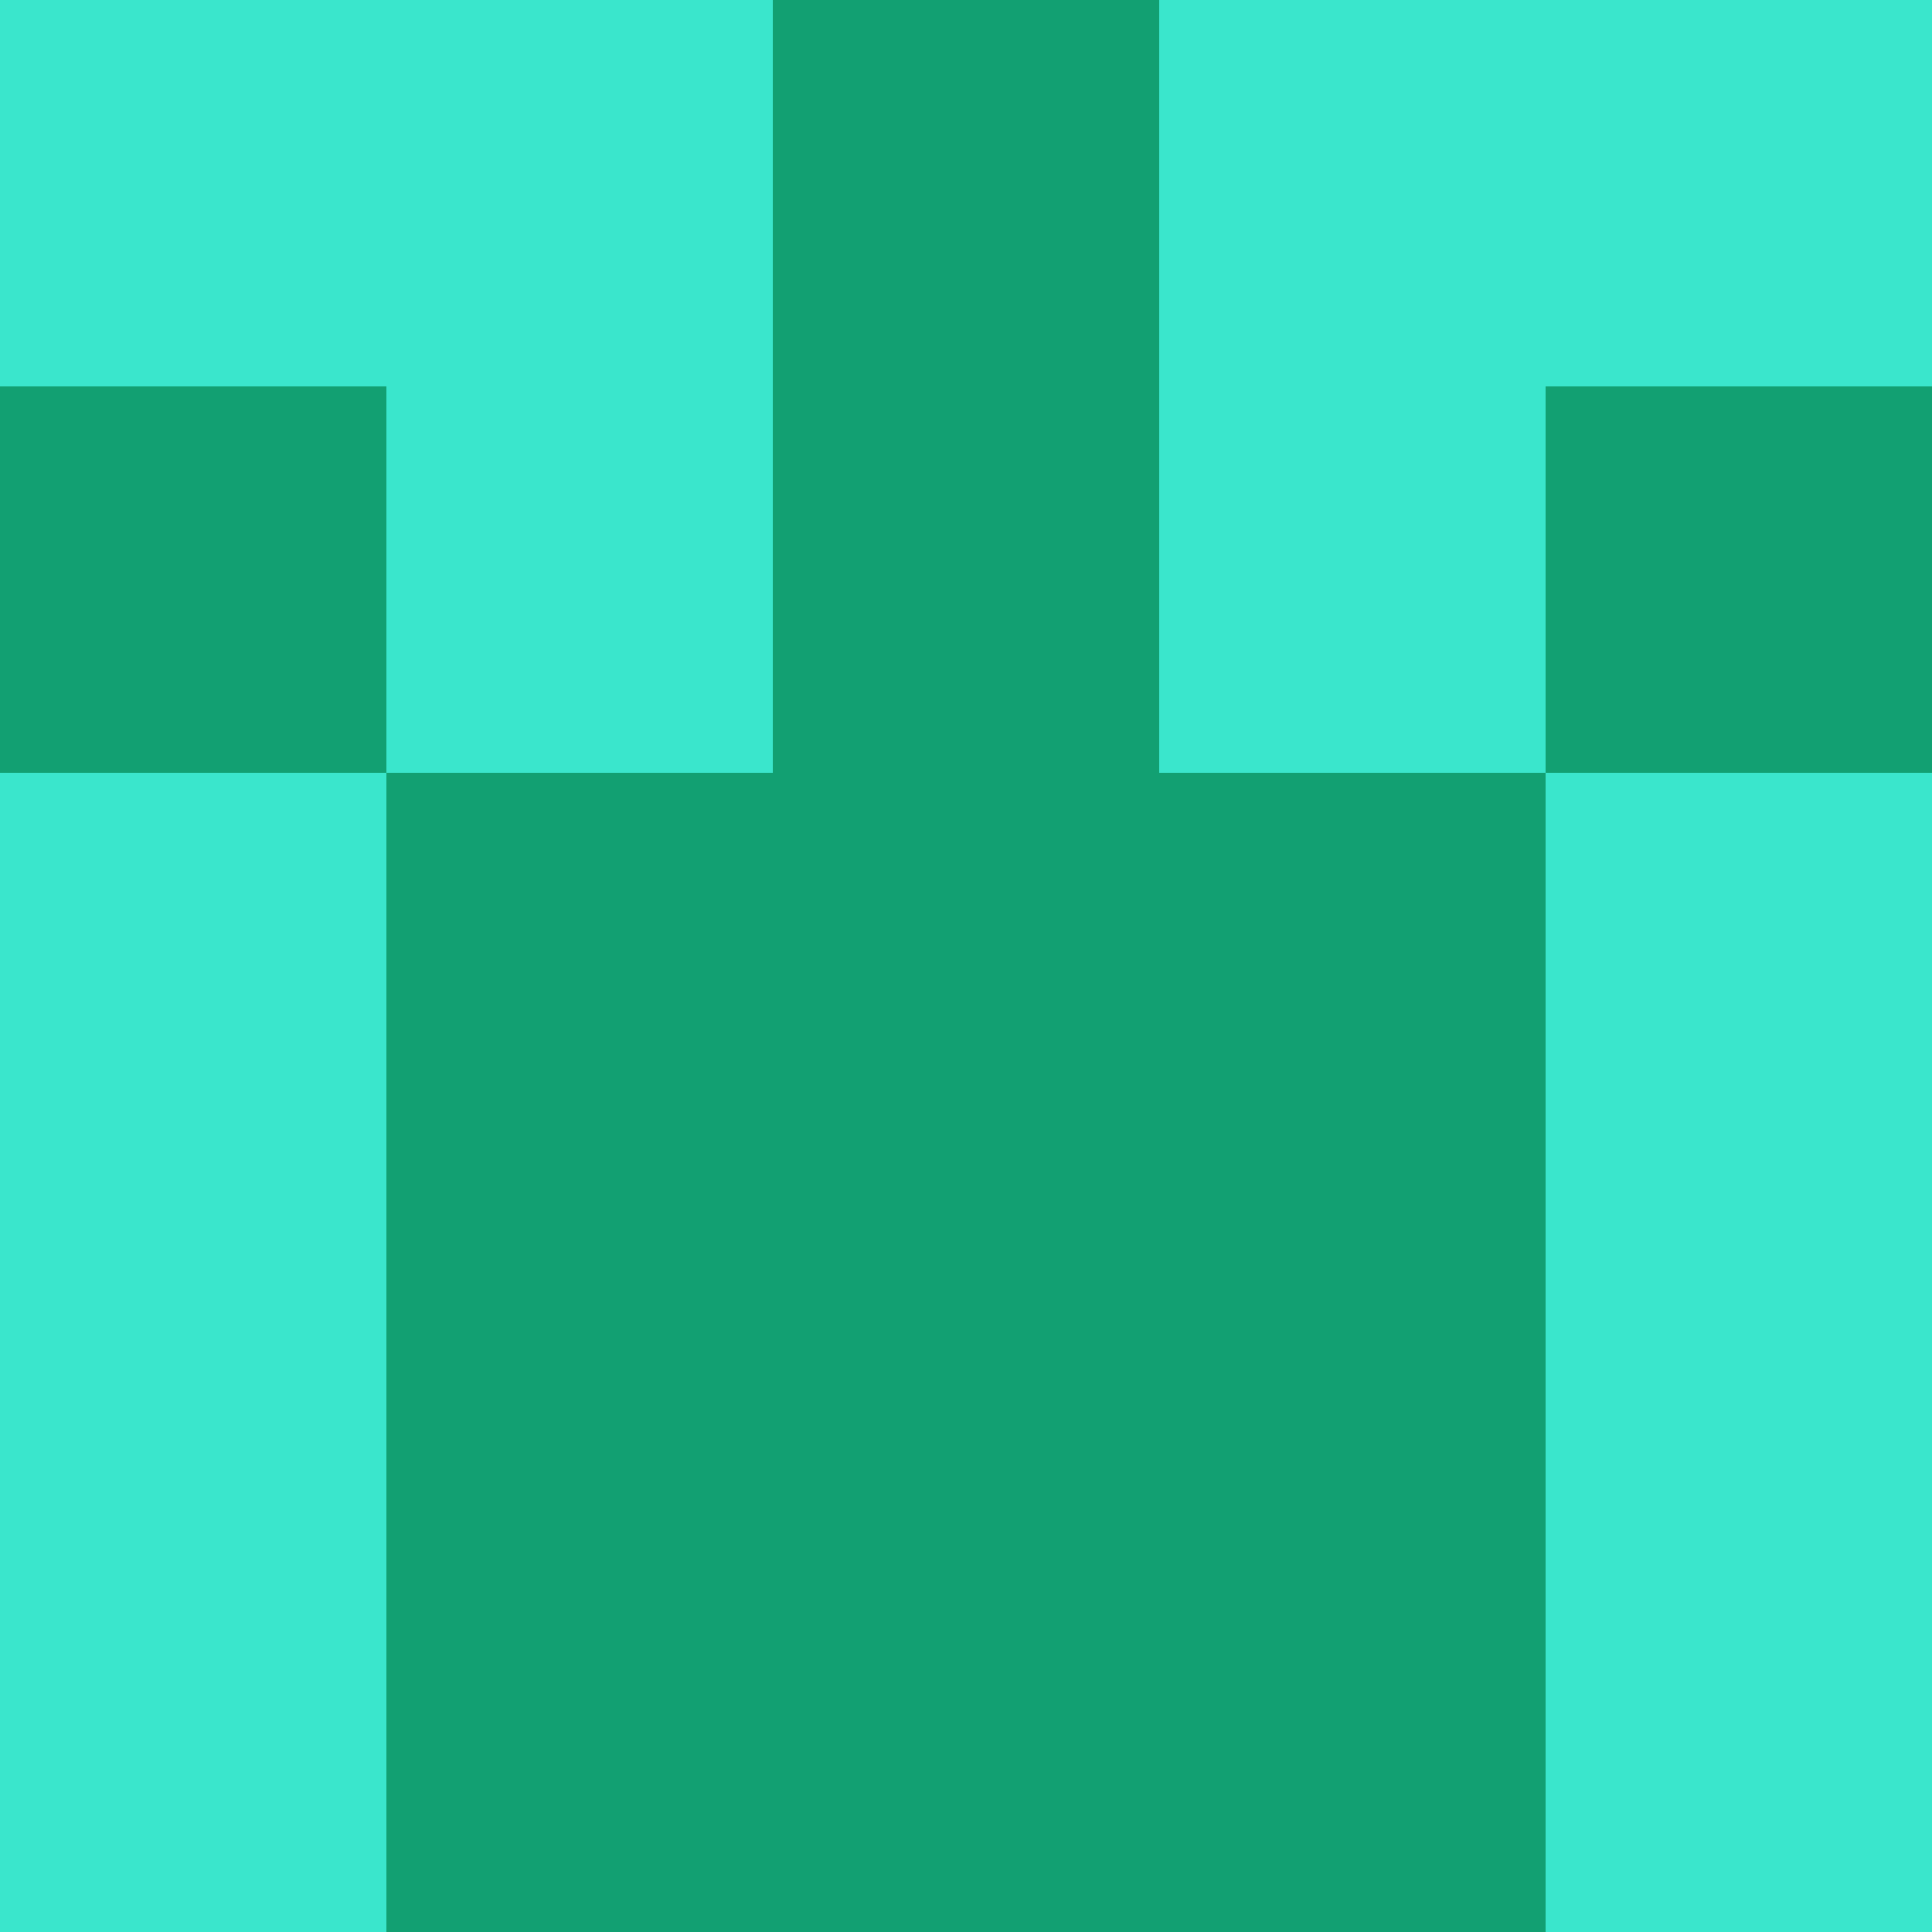 <?xml version="1.0" encoding="utf-8"?>
<!DOCTYPE svg PUBLIC "-//W3C//DTD SVG 20010904//EN"
        "http://www.w3.org/TR/2001/REC-SVG-20010904/DTD/svg10.dtd">

<svg width="400" height="400" viewBox="0 0 5 5"
    xmlns="http://www.w3.org/2000/svg"
    xmlns:xlink="http://www.w3.org/1999/xlink">
            <rect x="0" y="0" width="1" height="1" fill="#3AE6CC" />
        <rect x="0" y="1" width="1" height="1" fill="#12A072" />
        <rect x="0" y="2" width="1" height="1" fill="#3AE6CC" />
        <rect x="0" y="3" width="1" height="1" fill="#3AE6CC" />
        <rect x="0" y="4" width="1" height="1" fill="#3AE6CC" />
                <rect x="1" y="0" width="1" height="1" fill="#3AE6CC" />
        <rect x="1" y="1" width="1" height="1" fill="#3AE6CC" />
        <rect x="1" y="2" width="1" height="1" fill="#12A072" />
        <rect x="1" y="3" width="1" height="1" fill="#12A072" />
        <rect x="1" y="4" width="1" height="1" fill="#12A072" />
                <rect x="2" y="0" width="1" height="1" fill="#12A072" />
        <rect x="2" y="1" width="1" height="1" fill="#12A072" />
        <rect x="2" y="2" width="1" height="1" fill="#12A072" />
        <rect x="2" y="3" width="1" height="1" fill="#12A072" />
        <rect x="2" y="4" width="1" height="1" fill="#12A072" />
                <rect x="3" y="0" width="1" height="1" fill="#3AE6CC" />
        <rect x="3" y="1" width="1" height="1" fill="#3AE6CC" />
        <rect x="3" y="2" width="1" height="1" fill="#12A072" />
        <rect x="3" y="3" width="1" height="1" fill="#12A072" />
        <rect x="3" y="4" width="1" height="1" fill="#12A072" />
                <rect x="4" y="0" width="1" height="1" fill="#3AE6CC" />
        <rect x="4" y="1" width="1" height="1" fill="#12A072" />
        <rect x="4" y="2" width="1" height="1" fill="#3AE6CC" />
        <rect x="4" y="3" width="1" height="1" fill="#3AE6CC" />
        <rect x="4" y="4" width="1" height="1" fill="#3AE6CC" />
        
</svg>



